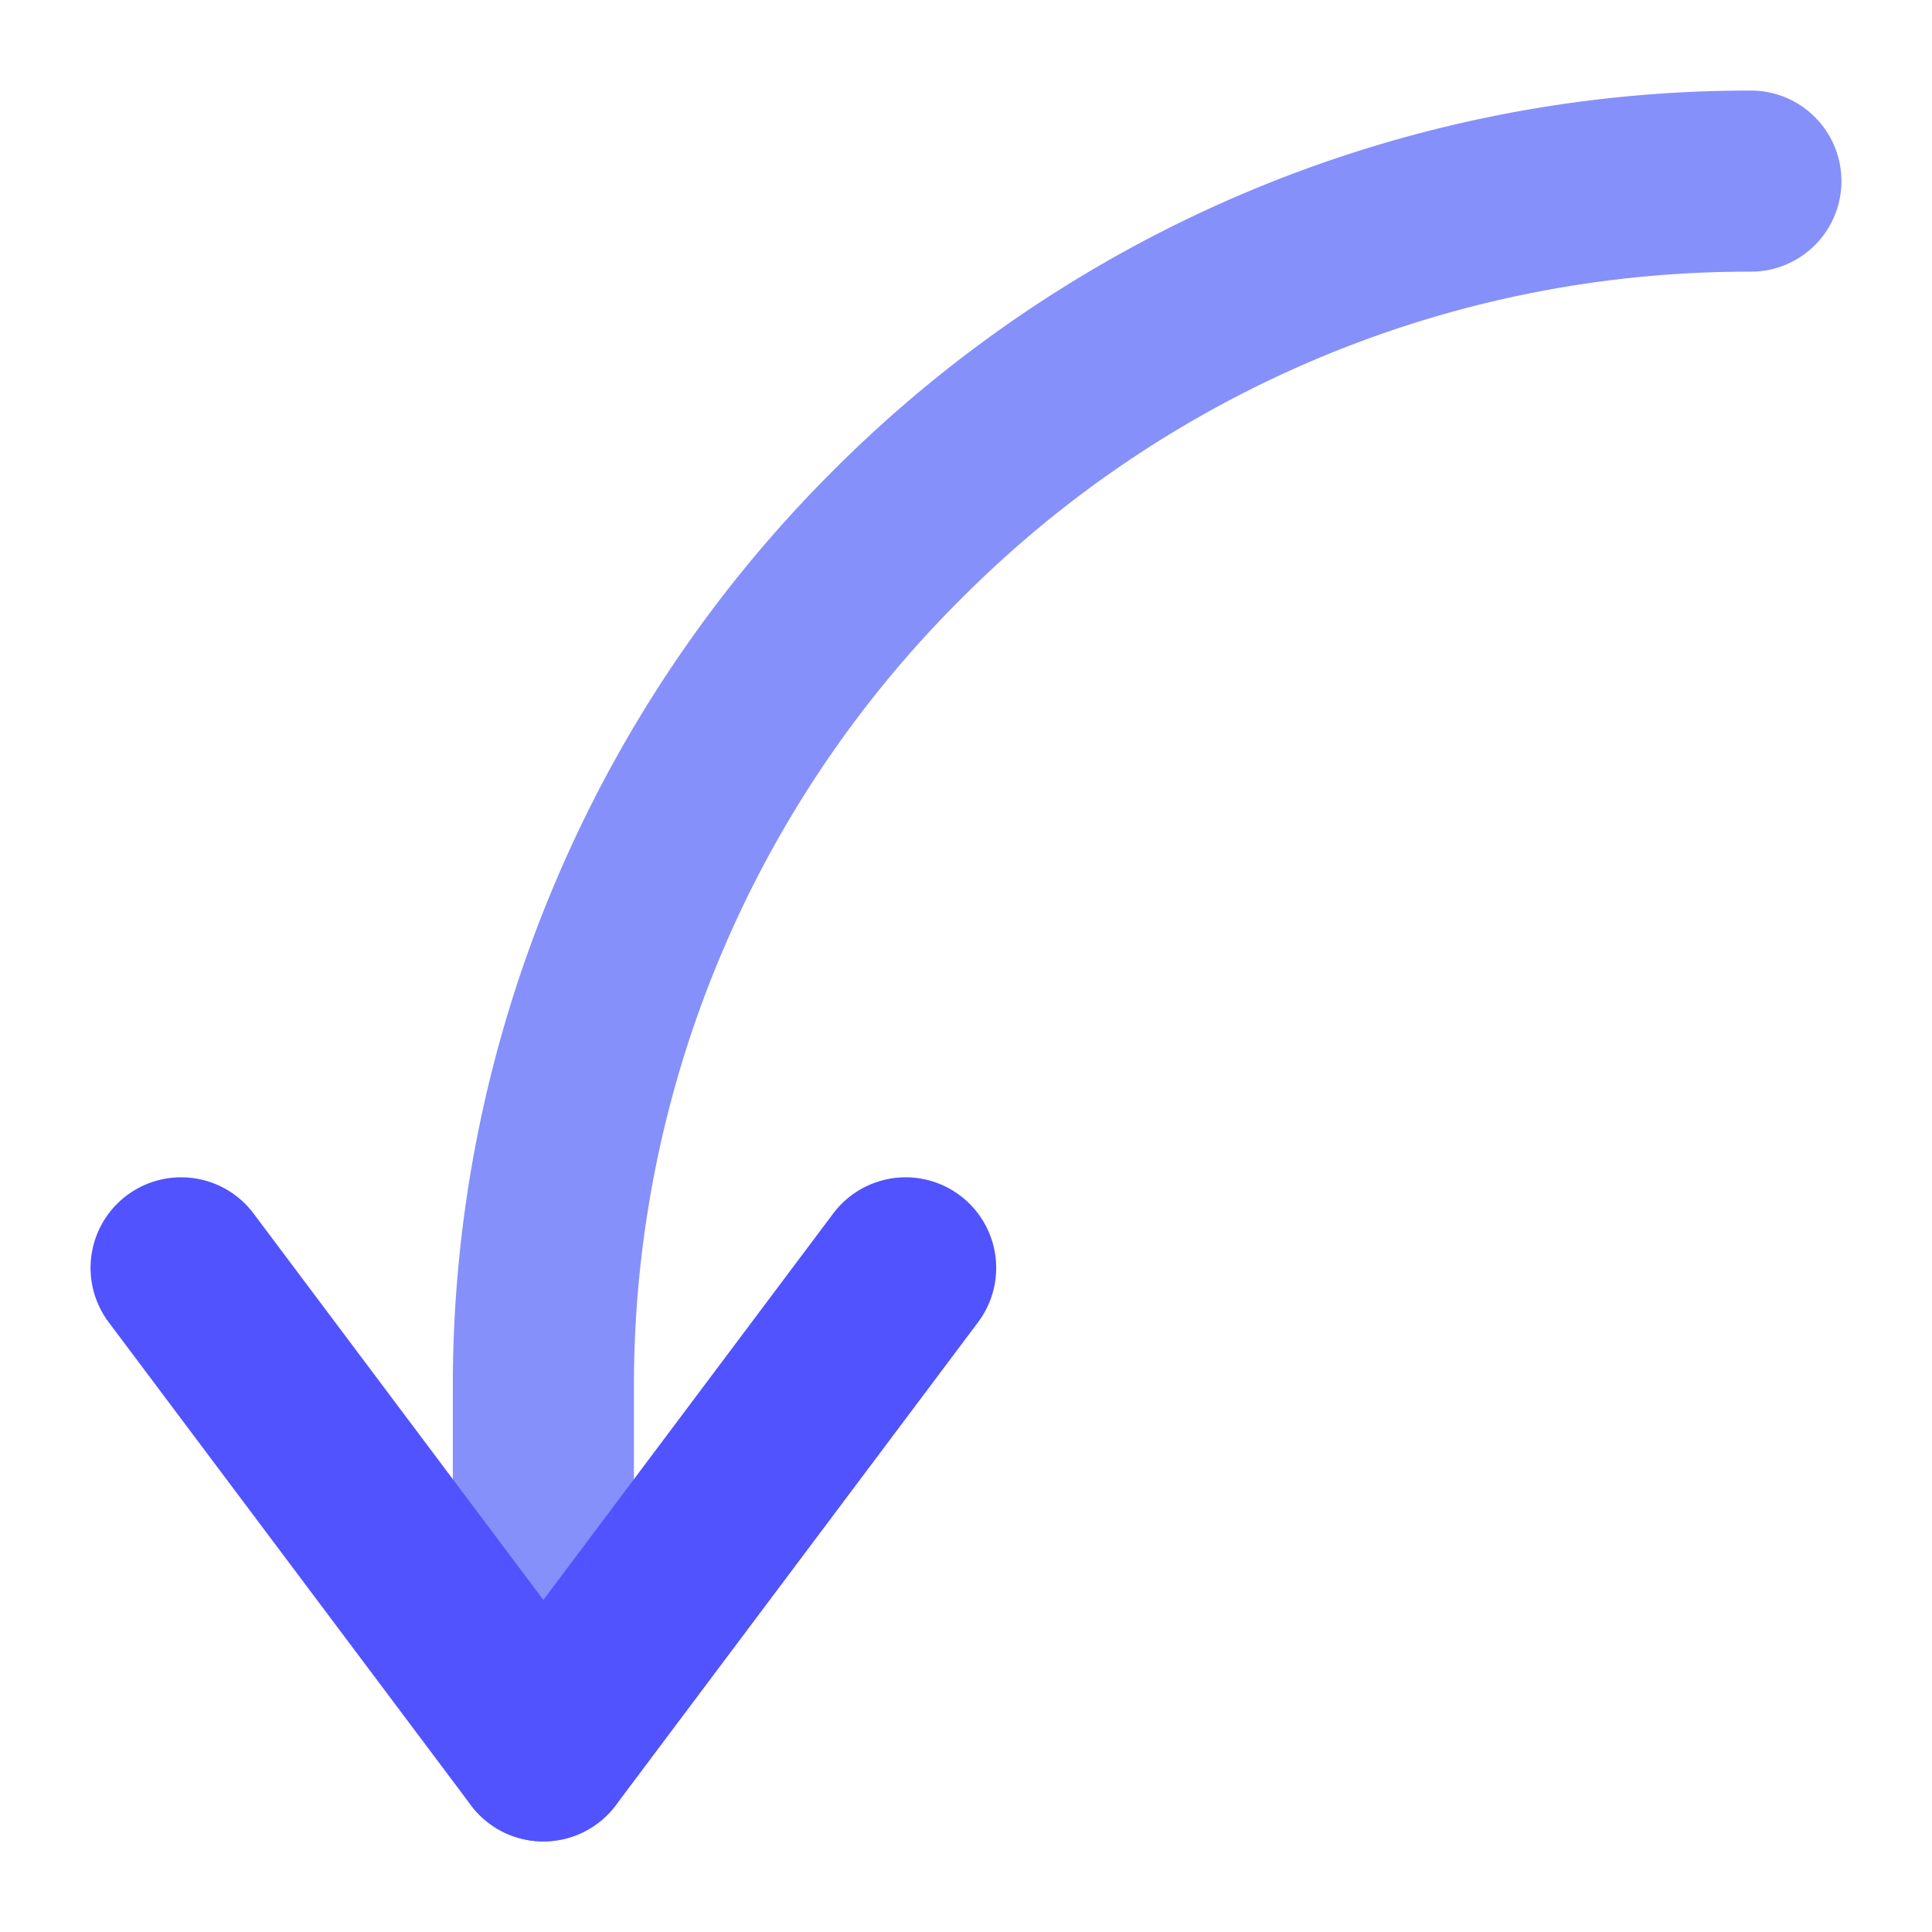 <?xml version="1.0"?>
<svg xmlns="http://www.w3.org/2000/svg" xmlns:xlink="http://www.w3.org/1999/xlink" xmlns:svgjs="http://svgjs.com/svgjs" version="1.1" width="512" height="512" x="0" y="0" viewBox="0 0 512 512" style="enable-background:new 0 0 512 512" xml:space="preserve"><g transform="matrix(-1,1.2246467991473532e-16,-1.2246467991473532e-16,-1,512,512)"><path xmlns="http://www.w3.org/2000/svg" d="m48 488a24 24 0 0 1 0-48 294.062 294.062 0 0 0 209.3-86.7 294.066 294.066 0 0 0 86.7-209.3v-96a24 24 0 0 1 48 0v96a341.876 341.876 0 0 1 -27.043 133.907 342.818 342.818 0 0 1 -73.712 109.337 343 343 0 0 1 -243.245 100.756z" fill="#8690fa" data-original="#8690fa" style=""/><path xmlns="http://www.w3.org/2000/svg" d="m464.017 200a23.96 23.96 0 0 1 -19.218-9.6l-76.799-102.4-76.8 102.4a24 24 0 1 1 -38.4-28.8l96-128a24 24 0 0 1 38.4 0l96 128a24 24 0 0 1 -19.183 38.4z" fill="#5153ff" data-original="#5153ff" style=""/></g></svg>
